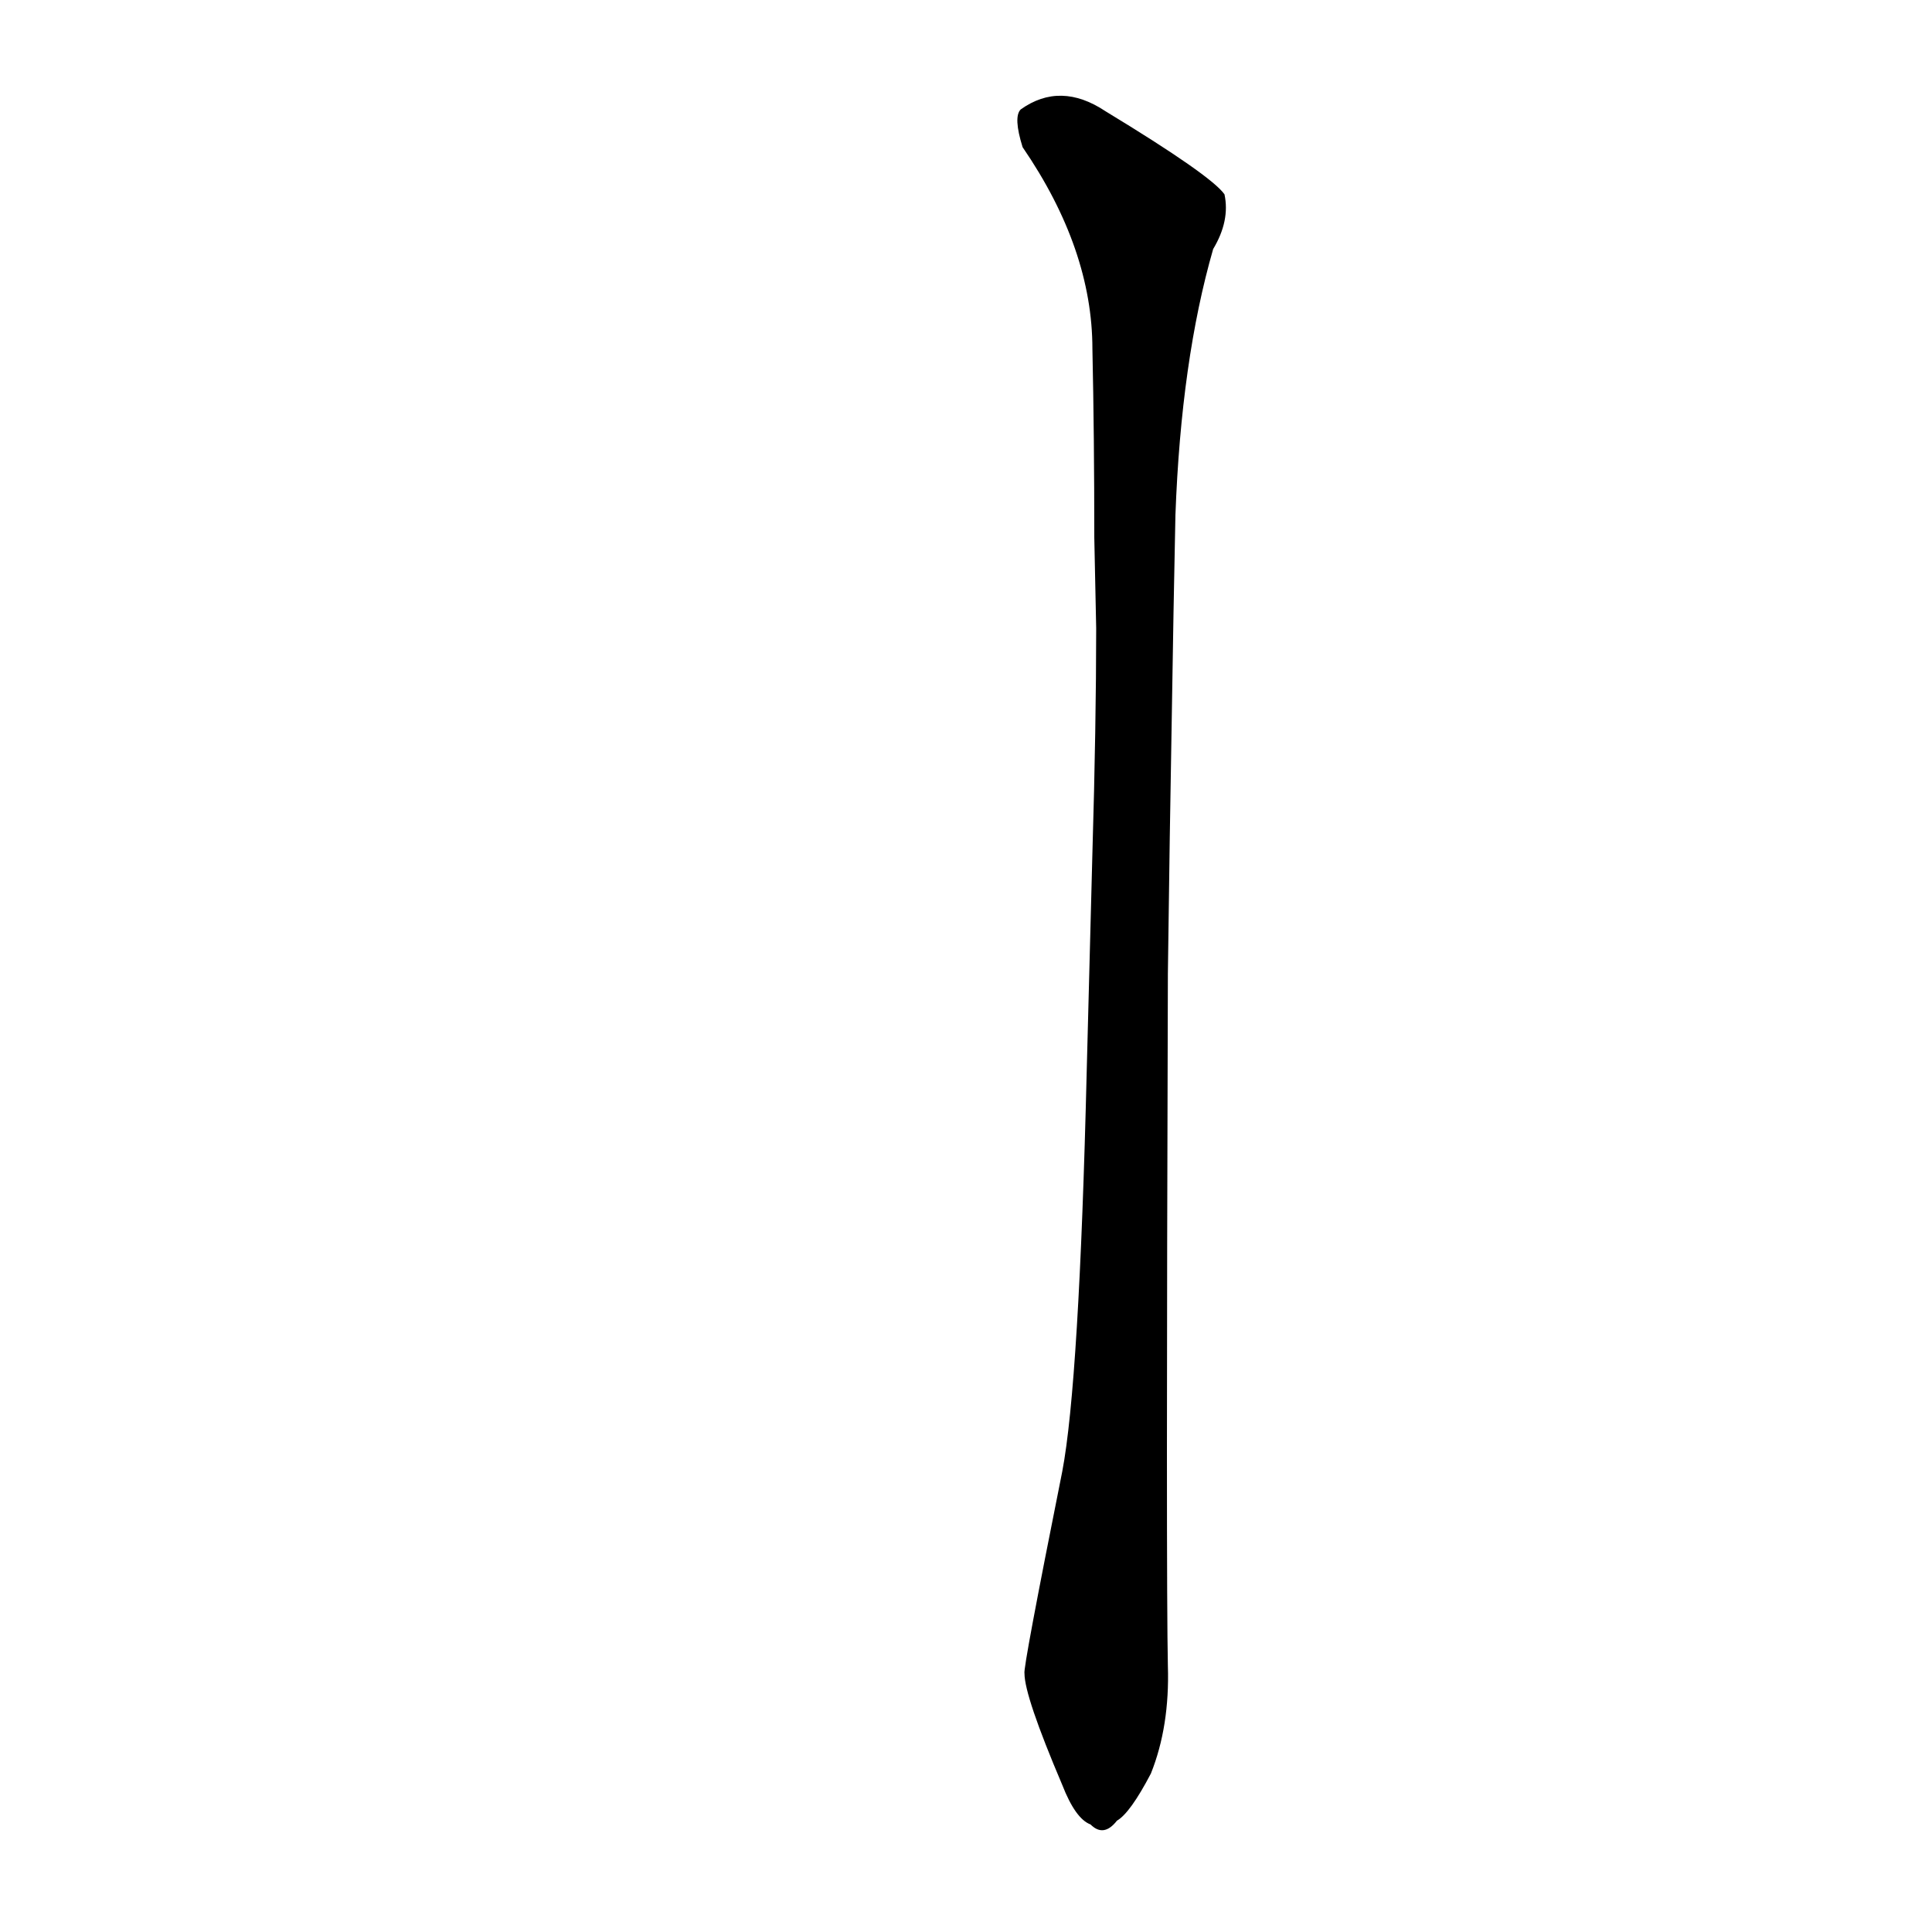<?xml version='1.0' encoding='utf-8'?>
<svg xmlns="http://www.w3.org/2000/svg" version="1.1" viewBox="0 0 1024 1024"><g transform="scale(1, -1) translate(0, -900)"><path d="M 620 456 Q 621 513 622 576 L 623 627 Q 626 709 643 768 Q 652 783 649 797 Q 642 807 586 841 Q 562 857 541 842 Q 537 838 542 822 Q 579 768 579 715 Q 580 669 580 615 L 581 567 Q 581 516 579 448 L 576 333 Q 572 167 563 120 Q 542 15 543 13 Q 543 1 563 -46 Q 570 -64 578 -67 Q 585 -74 592 -65 Q 599 -61 610 -40 Q 620 -15 619 17 Q 618 62 619 384 L 620 456 Z" fill="black" /></g></svg>